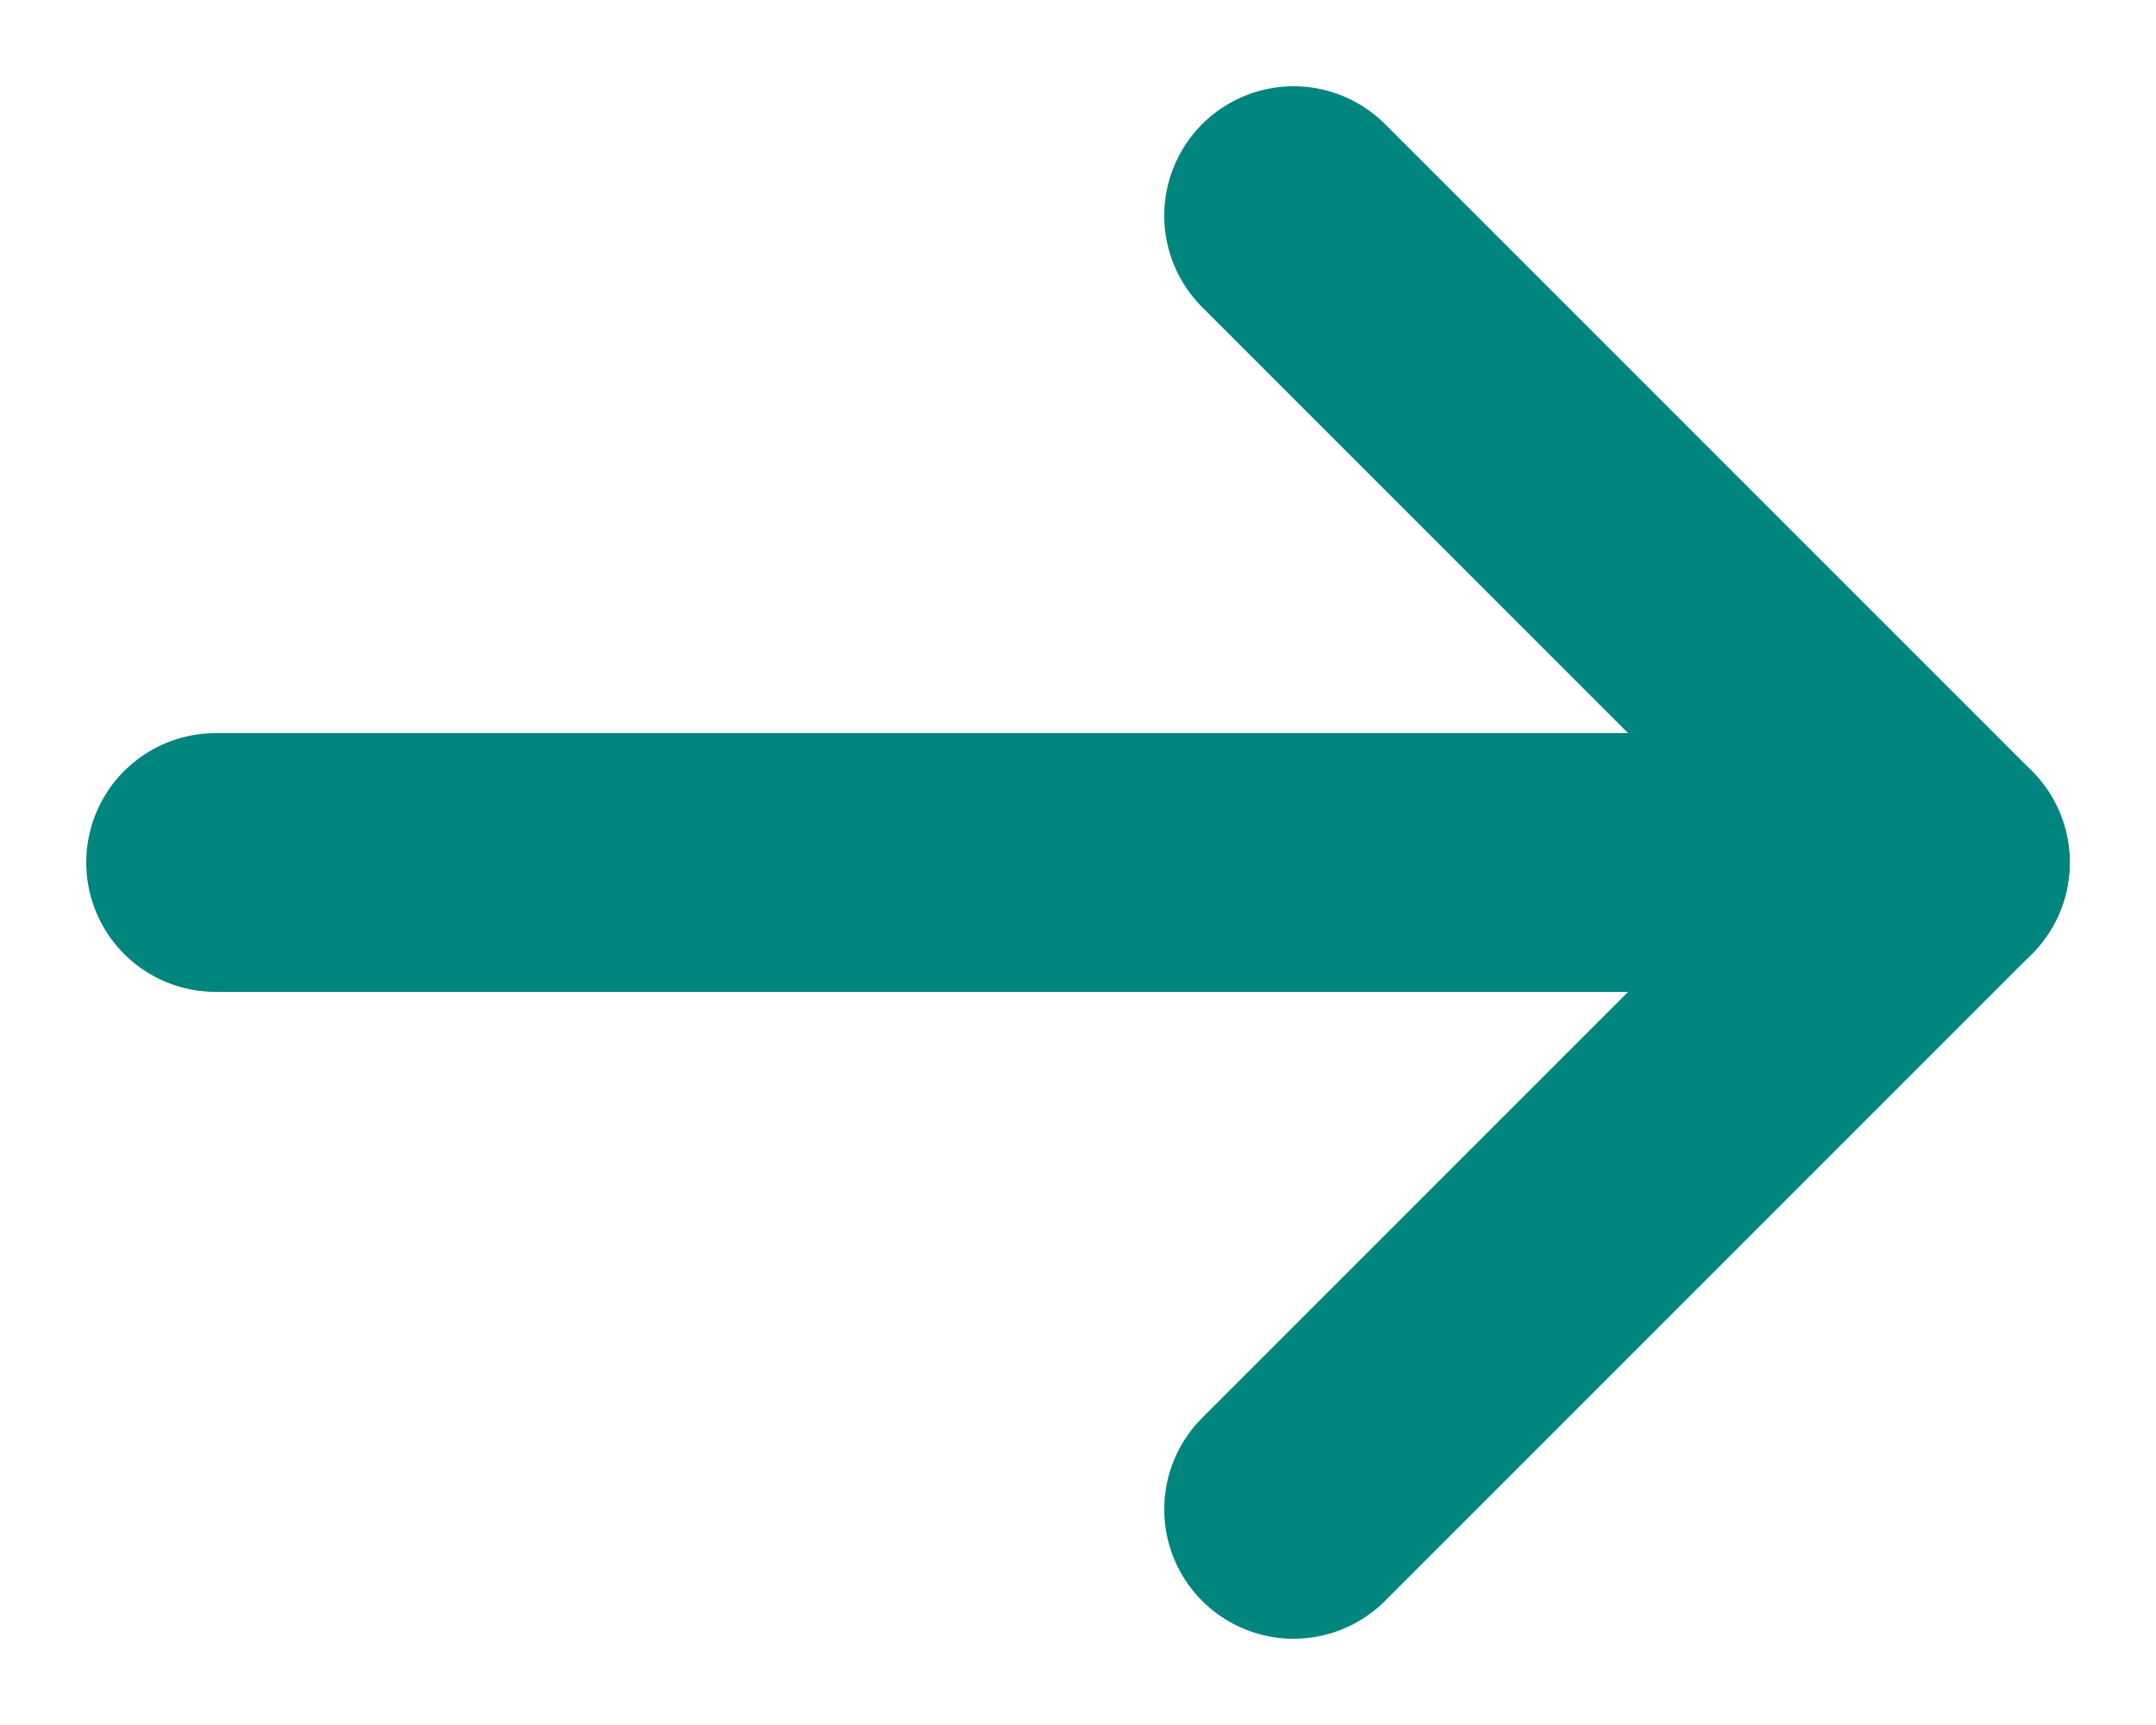 <?xml version="1.0" encoding="UTF-8"?>
<svg width="10px" height="8px" viewBox="0 0 10 8" version="1.1" xmlns="http://www.w3.org/2000/svg" xmlns:xlink="http://www.w3.org/1999/xlink">
    <!-- Generator: sketchtool 50.2 (55047) - http://www.bohemiancoding.com/sketch -->
    <title>B185CDBC-D00A-4A5E-AF68-95DD37D7859C@2x</title>
    <desc>Created with sketchtool.</desc>
    <defs></defs>
    <g id="1-Redesign" stroke="none" stroke-width="1" fill="none" fill-rule="evenodd" stroke-linecap="round" stroke-linejoin="round">
        <g id="1-Tao-don-hang-trong-nuoc" transform="translate(-1016, -1470)" stroke="#00857F" stroke-width="1.2">
            <g id="arrow-right" transform="translate(1017, 1471)">
                <path d="M0,3 L8,3" id="Shape"></path>
                <polyline id="Shape" points="5 0 8 3 5 6"></polyline>
            </g>
        </g>
    </g>
</svg>